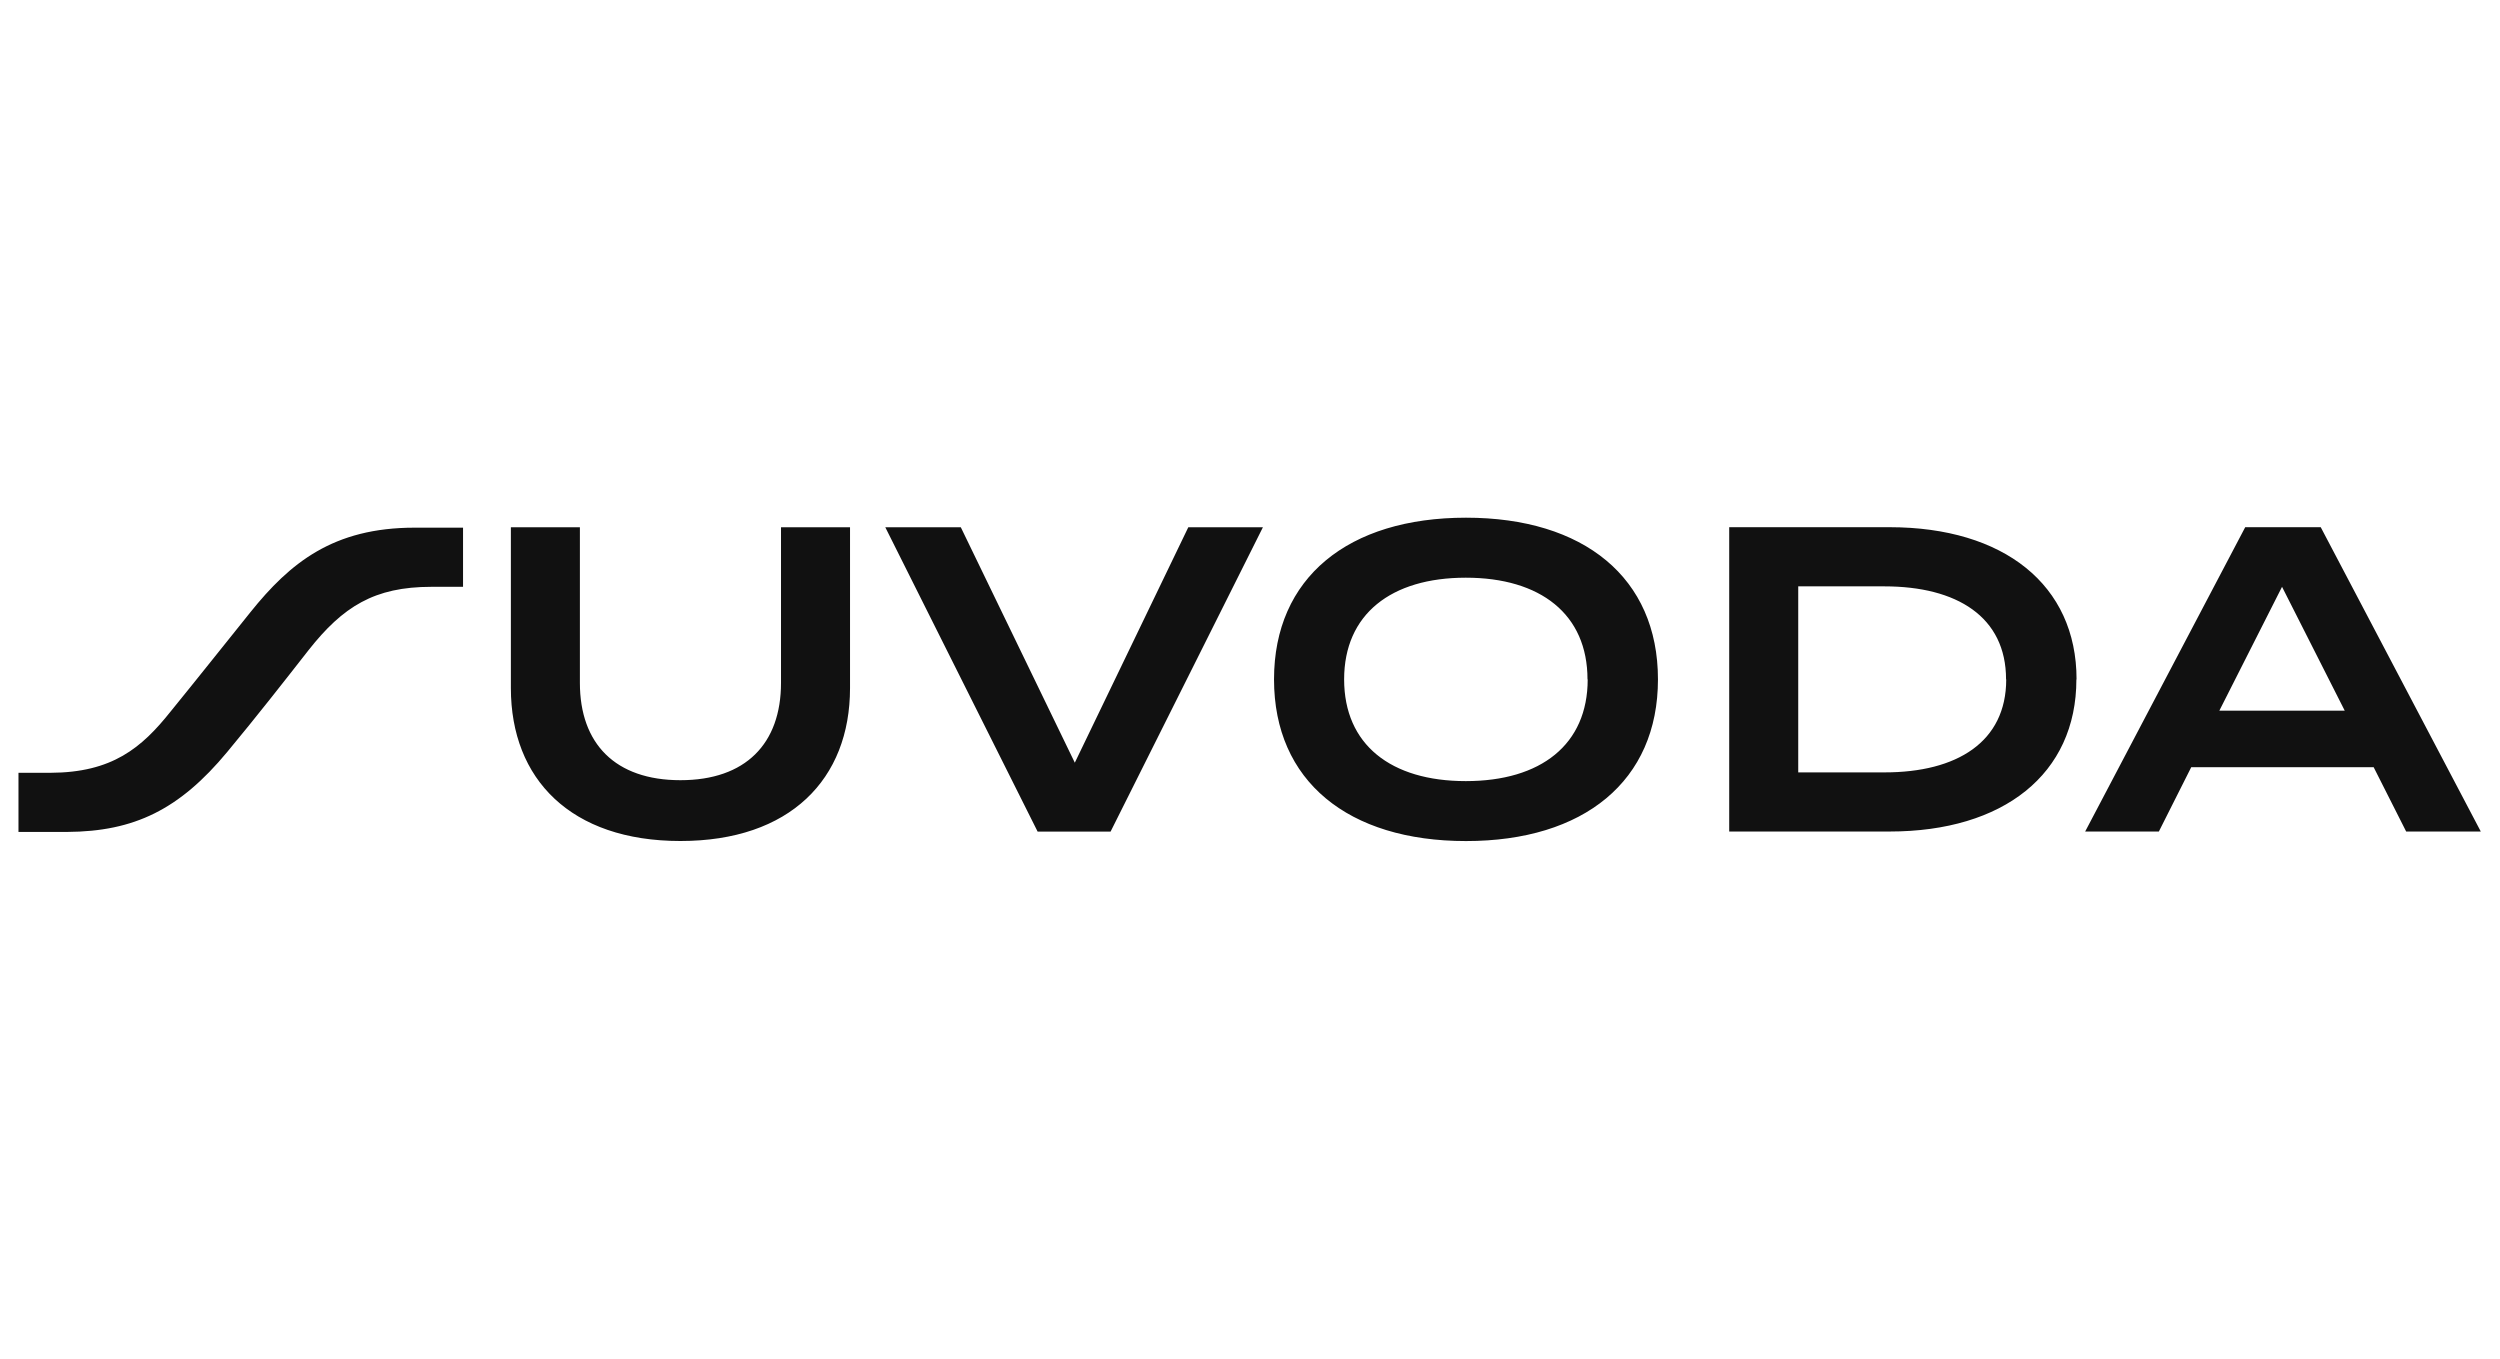 <svg width="92" height="50" viewBox="0 0 92 50" fill="none" xmlns="http://www.w3.org/2000/svg">
<path d="M31.281 19.404V25.32C31.281 28.677 29.072 30.949 25.04 30.949C21.009 30.949 18.8 28.677 18.8 25.32V19.404H21.34V25.13C21.34 27.369 22.643 28.711 25.04 28.711C27.438 28.711 28.741 27.369 28.741 25.13V19.404H31.281ZM35.358 19.404L39.553 28.067L43.729 19.404H46.475L40.87 30.602H38.184L32.579 19.404H35.358ZM46.884 25.001C46.884 21.259 49.611 19.051 53.949 19.051C58.286 19.051 61.013 21.259 61.013 25.001C61.013 28.743 58.286 30.951 53.949 30.951C49.611 30.951 46.884 28.745 46.884 25.001ZM58.42 25.001C58.42 22.603 56.69 21.259 53.942 21.259C51.194 21.259 49.464 22.603 49.464 25.001C49.464 27.399 51.18 28.745 53.942 28.745C56.705 28.745 58.427 27.401 58.427 25.001H58.42ZM76.411 25.001C76.411 28.487 73.726 30.6 69.535 30.6H63.635V19.401H69.542C73.733 19.404 76.417 21.515 76.417 25.001H76.411ZM73.823 25.001C73.823 22.698 72.013 21.578 69.344 21.578H66.175V28.424H69.351C72.019 28.424 73.829 27.304 73.829 25.001H73.823ZM87.35 28.232H80.638L79.446 30.6H76.734L82.624 19.401H85.403L91.293 30.6H88.547L87.35 28.232ZM86.286 26.152L83.979 21.595L81.672 26.152H86.286ZM8.357 27.678C9.456 26.355 10.454 25.077 11.36 23.919C12.619 22.324 13.775 21.595 15.872 21.595H17.04V19.418H15.258C12.264 19.418 10.677 20.709 9.217 22.527C8.327 23.634 7.203 25.049 6.28 26.182C5.212 27.524 4.128 28.432 1.852 28.439H0.68V30.615H2.473C4.944 30.6 6.601 29.791 8.357 27.678Z" fill="#111111"/>
</svg>
